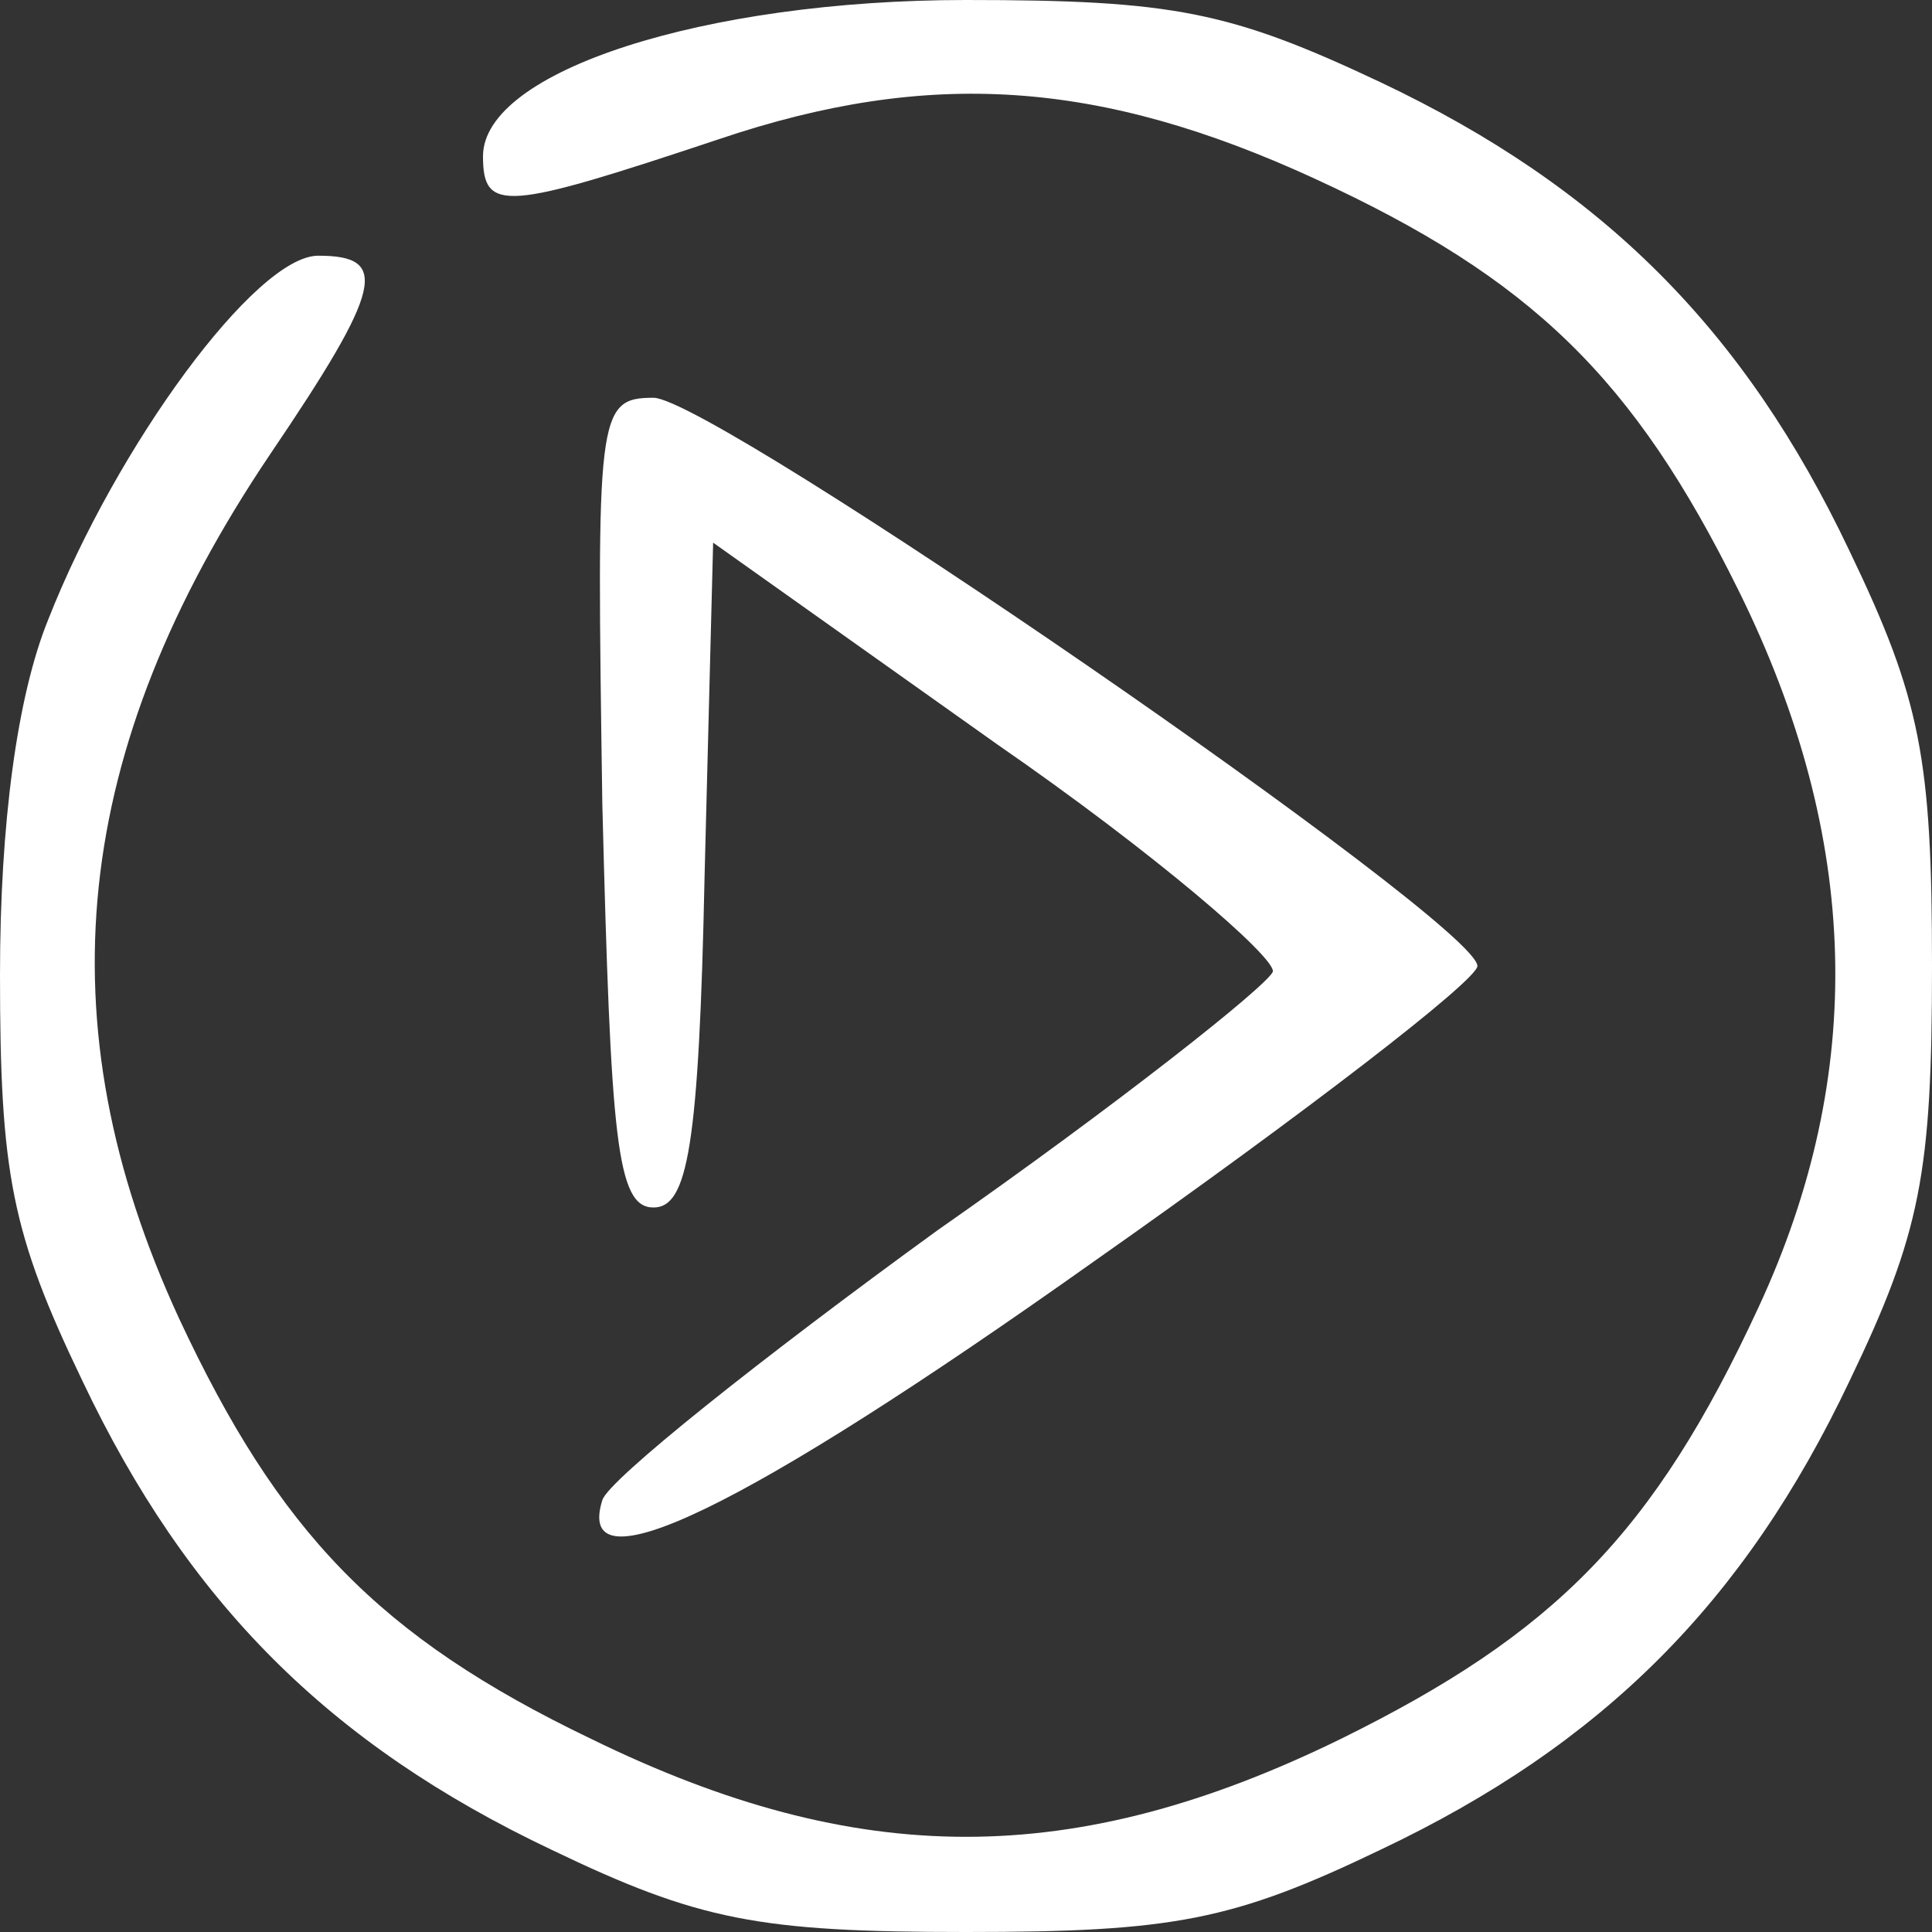 <!DOCTYPE svg PUBLIC "-//W3C//DTD SVG 20010904//EN" "http://www.w3.org/TR/2001/REC-SVG-20010904/DTD/svg10.dtd">
<svg version="1.0" xmlns="http://www.w3.org/2000/svg" width="68px" height="68px" viewBox="0 0 680 680" preserveAspectRatio="xMidYMid meet">
<rect x="0" y="0" width="680" height="680" fill="#333333" stroke="none"/>
<g id="layer101" fill="#ffffff" stroke="none">
 <path d="M194 651 c-78 -37 -128 -87 -165 -165 -25 -52 -29 -73 -29 -143 0 -53 6 -98 17 -125 24 -61 73 -128 95 -128 25 0 23 11 -17 70 -70 104 -80 200 -32 304 35 75 70 112 145 148 94 46 170 46 264 0 75 -37 110 -72 147 -152 38 -82 36 -165 -7 -252 -37 -75 -73 -110 -149 -145 -76 -35 -136 -39 -210 -14 -75 25 -83 26 -83 6 0 -30 78 -55 170 -55 73 0 93 4 146 29 78 37 128 87 165 165 25 52 29 73 29 146 0 73 -4 94 -29 146 -37 78 -87 128 -165 165 -52 25 -73 29 -146 29 -73 0 -94 -4 -146 -29z"/>
 <path d="M212 528 c2 -7 56 -50 118 -95 63 -44 116 -86 118 -91 1 -5 -42 -42 -97 -80 l-100 -71 -3 117 c-2 96 -6 117 -18 117 -13 0 -15 -24 -18 -142 -2 -137 -2 -143 18 -143 21 0 290 185 290 200 0 5 -61 52 -135 104 -124 88 -183 116 -173 84z"/>
 </g>

</svg>